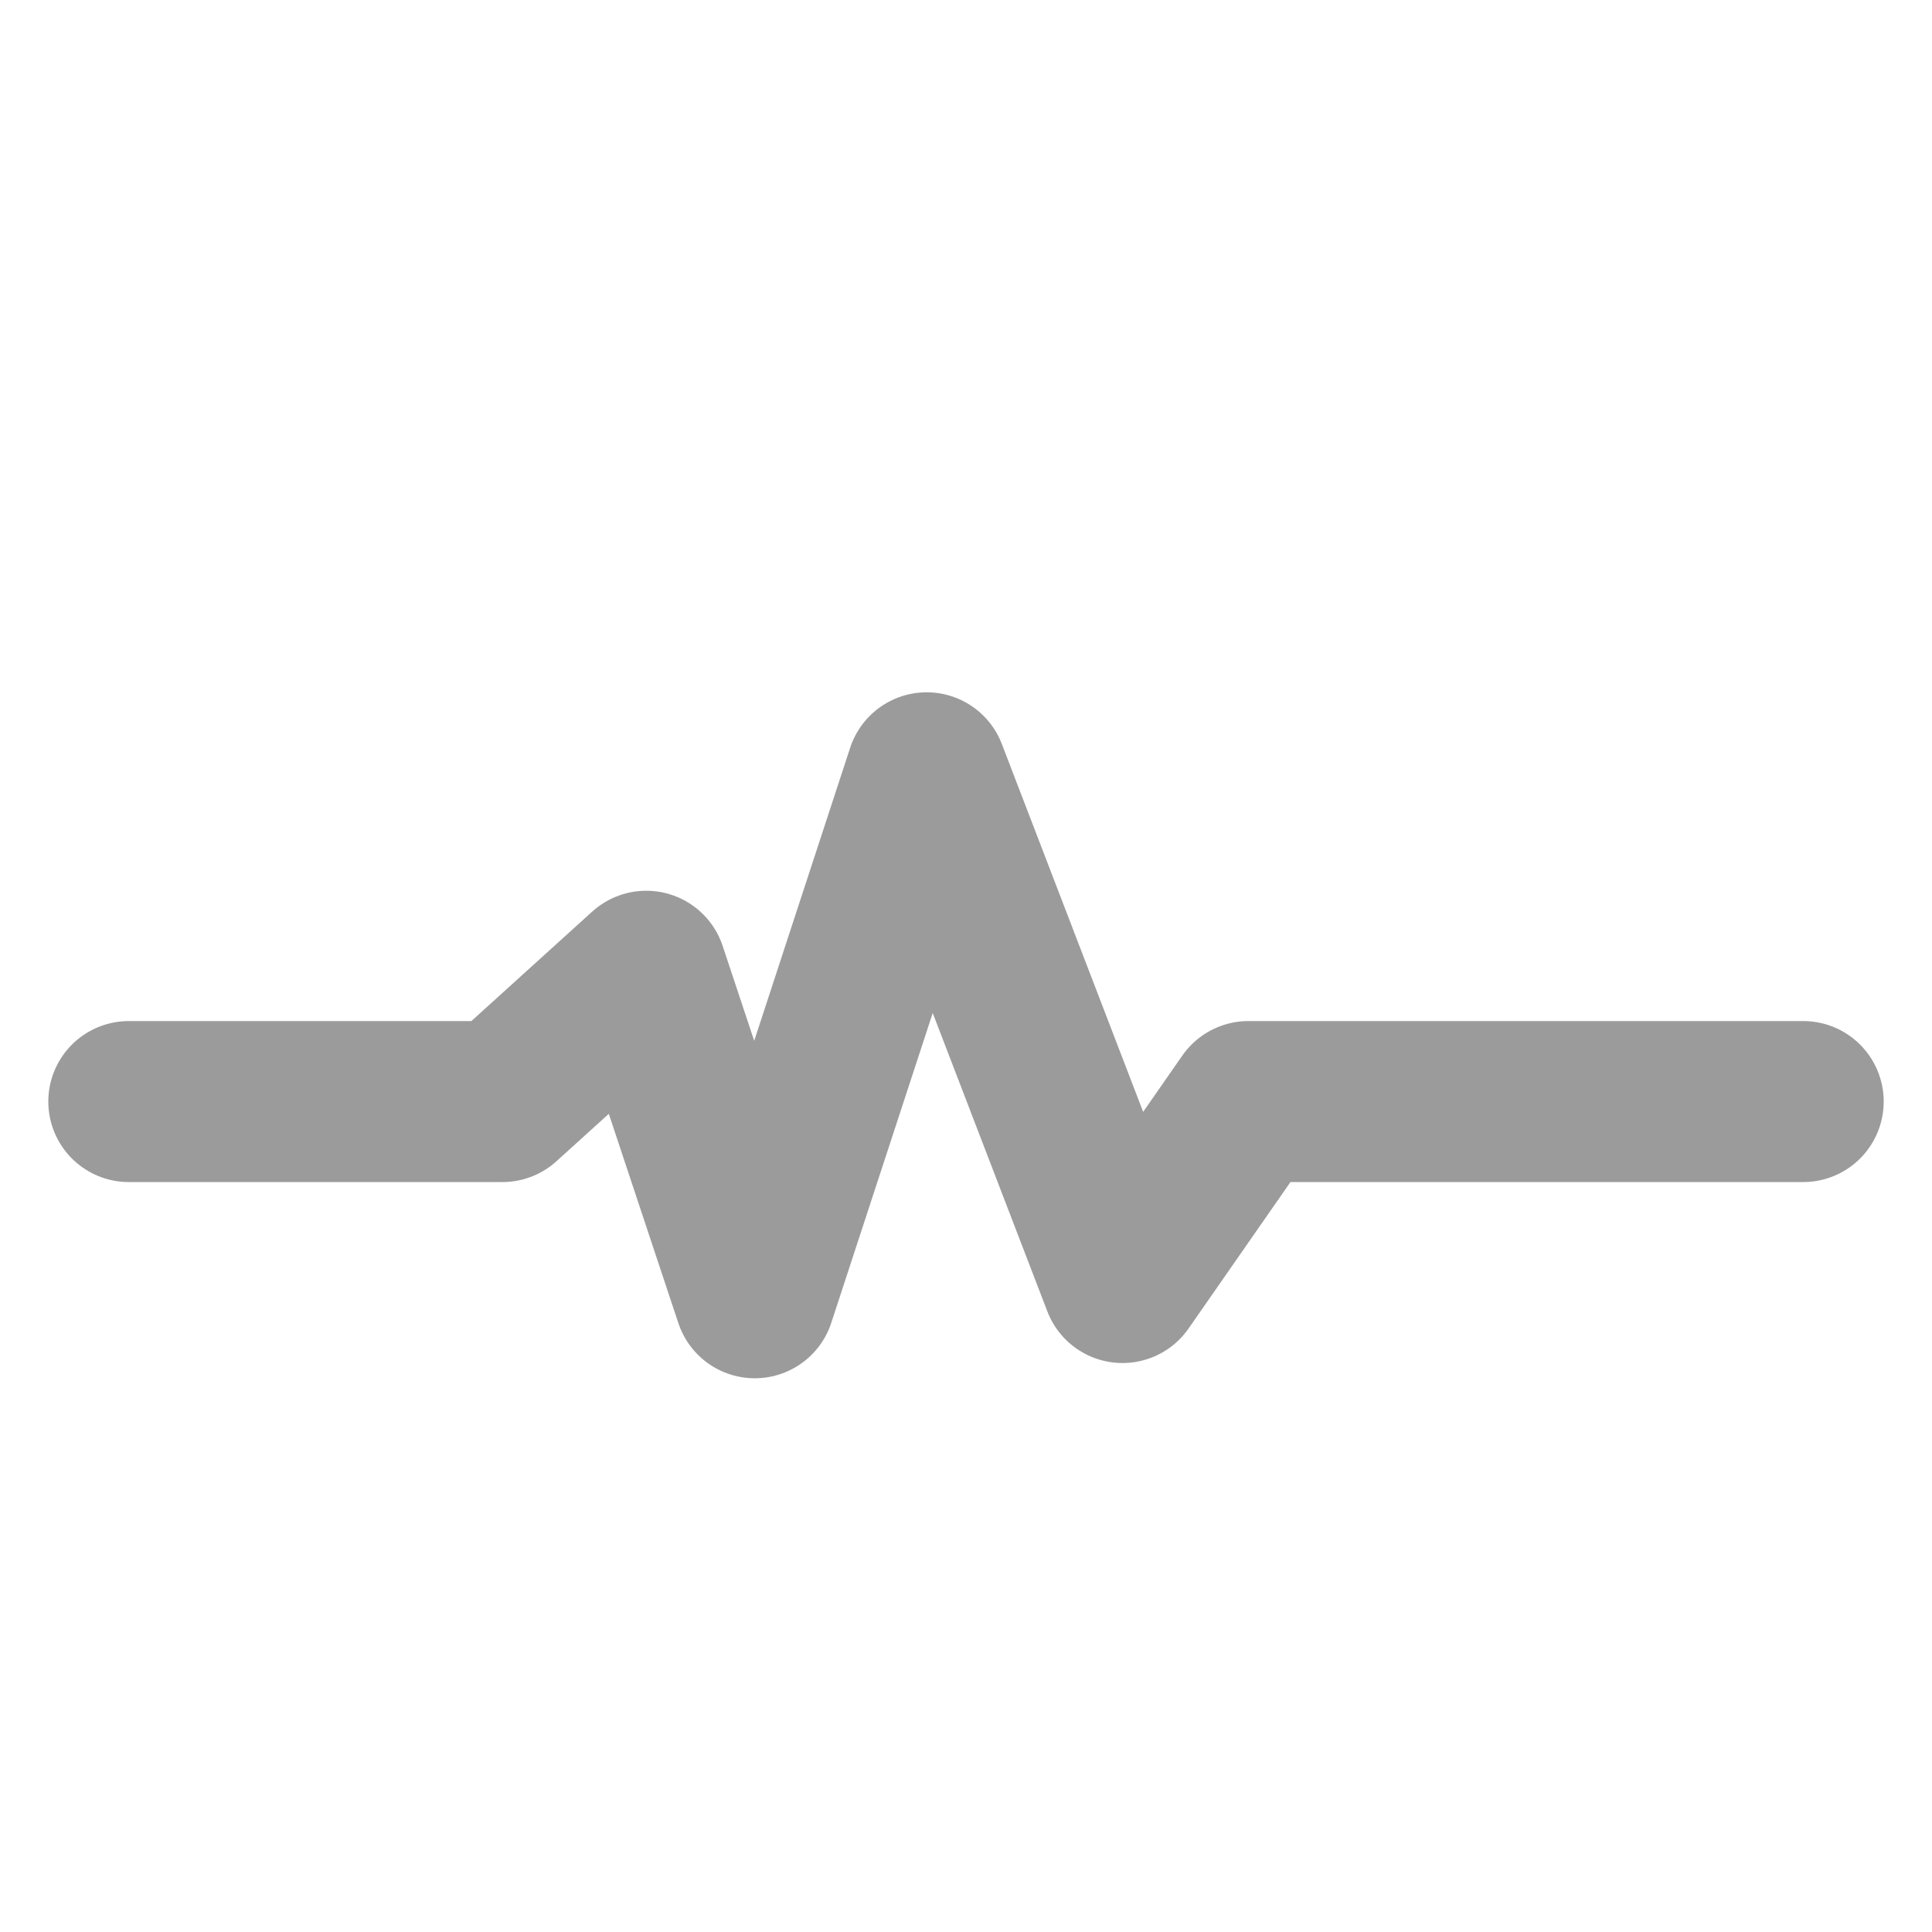 <?xml version="1.0" encoding="UTF-8"?>
<svg width="36px" height="36px" viewBox="0 0 36 36" version="1.1" xmlns="http://www.w3.org/2000/svg" xmlns:xlink="http://www.w3.org/1999/xlink">
    <!-- Generator: sketchtool 48.2 (47327) - http://www.bohemiancoding.com/sketch -->
    <title>6A064CAC-4E1C-4F44-9D2D-2AD1407B2F87</title>
    <desc>Created with sketchtool.</desc>
    <defs></defs>
    <g id="Symbols" stroke="none" stroke-width="1" fill="none" fill-rule="evenodd" stroke-linecap="round" stroke-linejoin="round">
        <g id="ic_unbiased" stroke="#9B9B9B" stroke-width="3">
            <polyline id="Path-3" points="2.4 20.526 9.362 20.526 12.042 18.098 14.064 24.182 17.267 14.4 20.916 23.898 23.262 20.526 33.6 20.526"></polyline>
        </g>
    </g>
</svg>